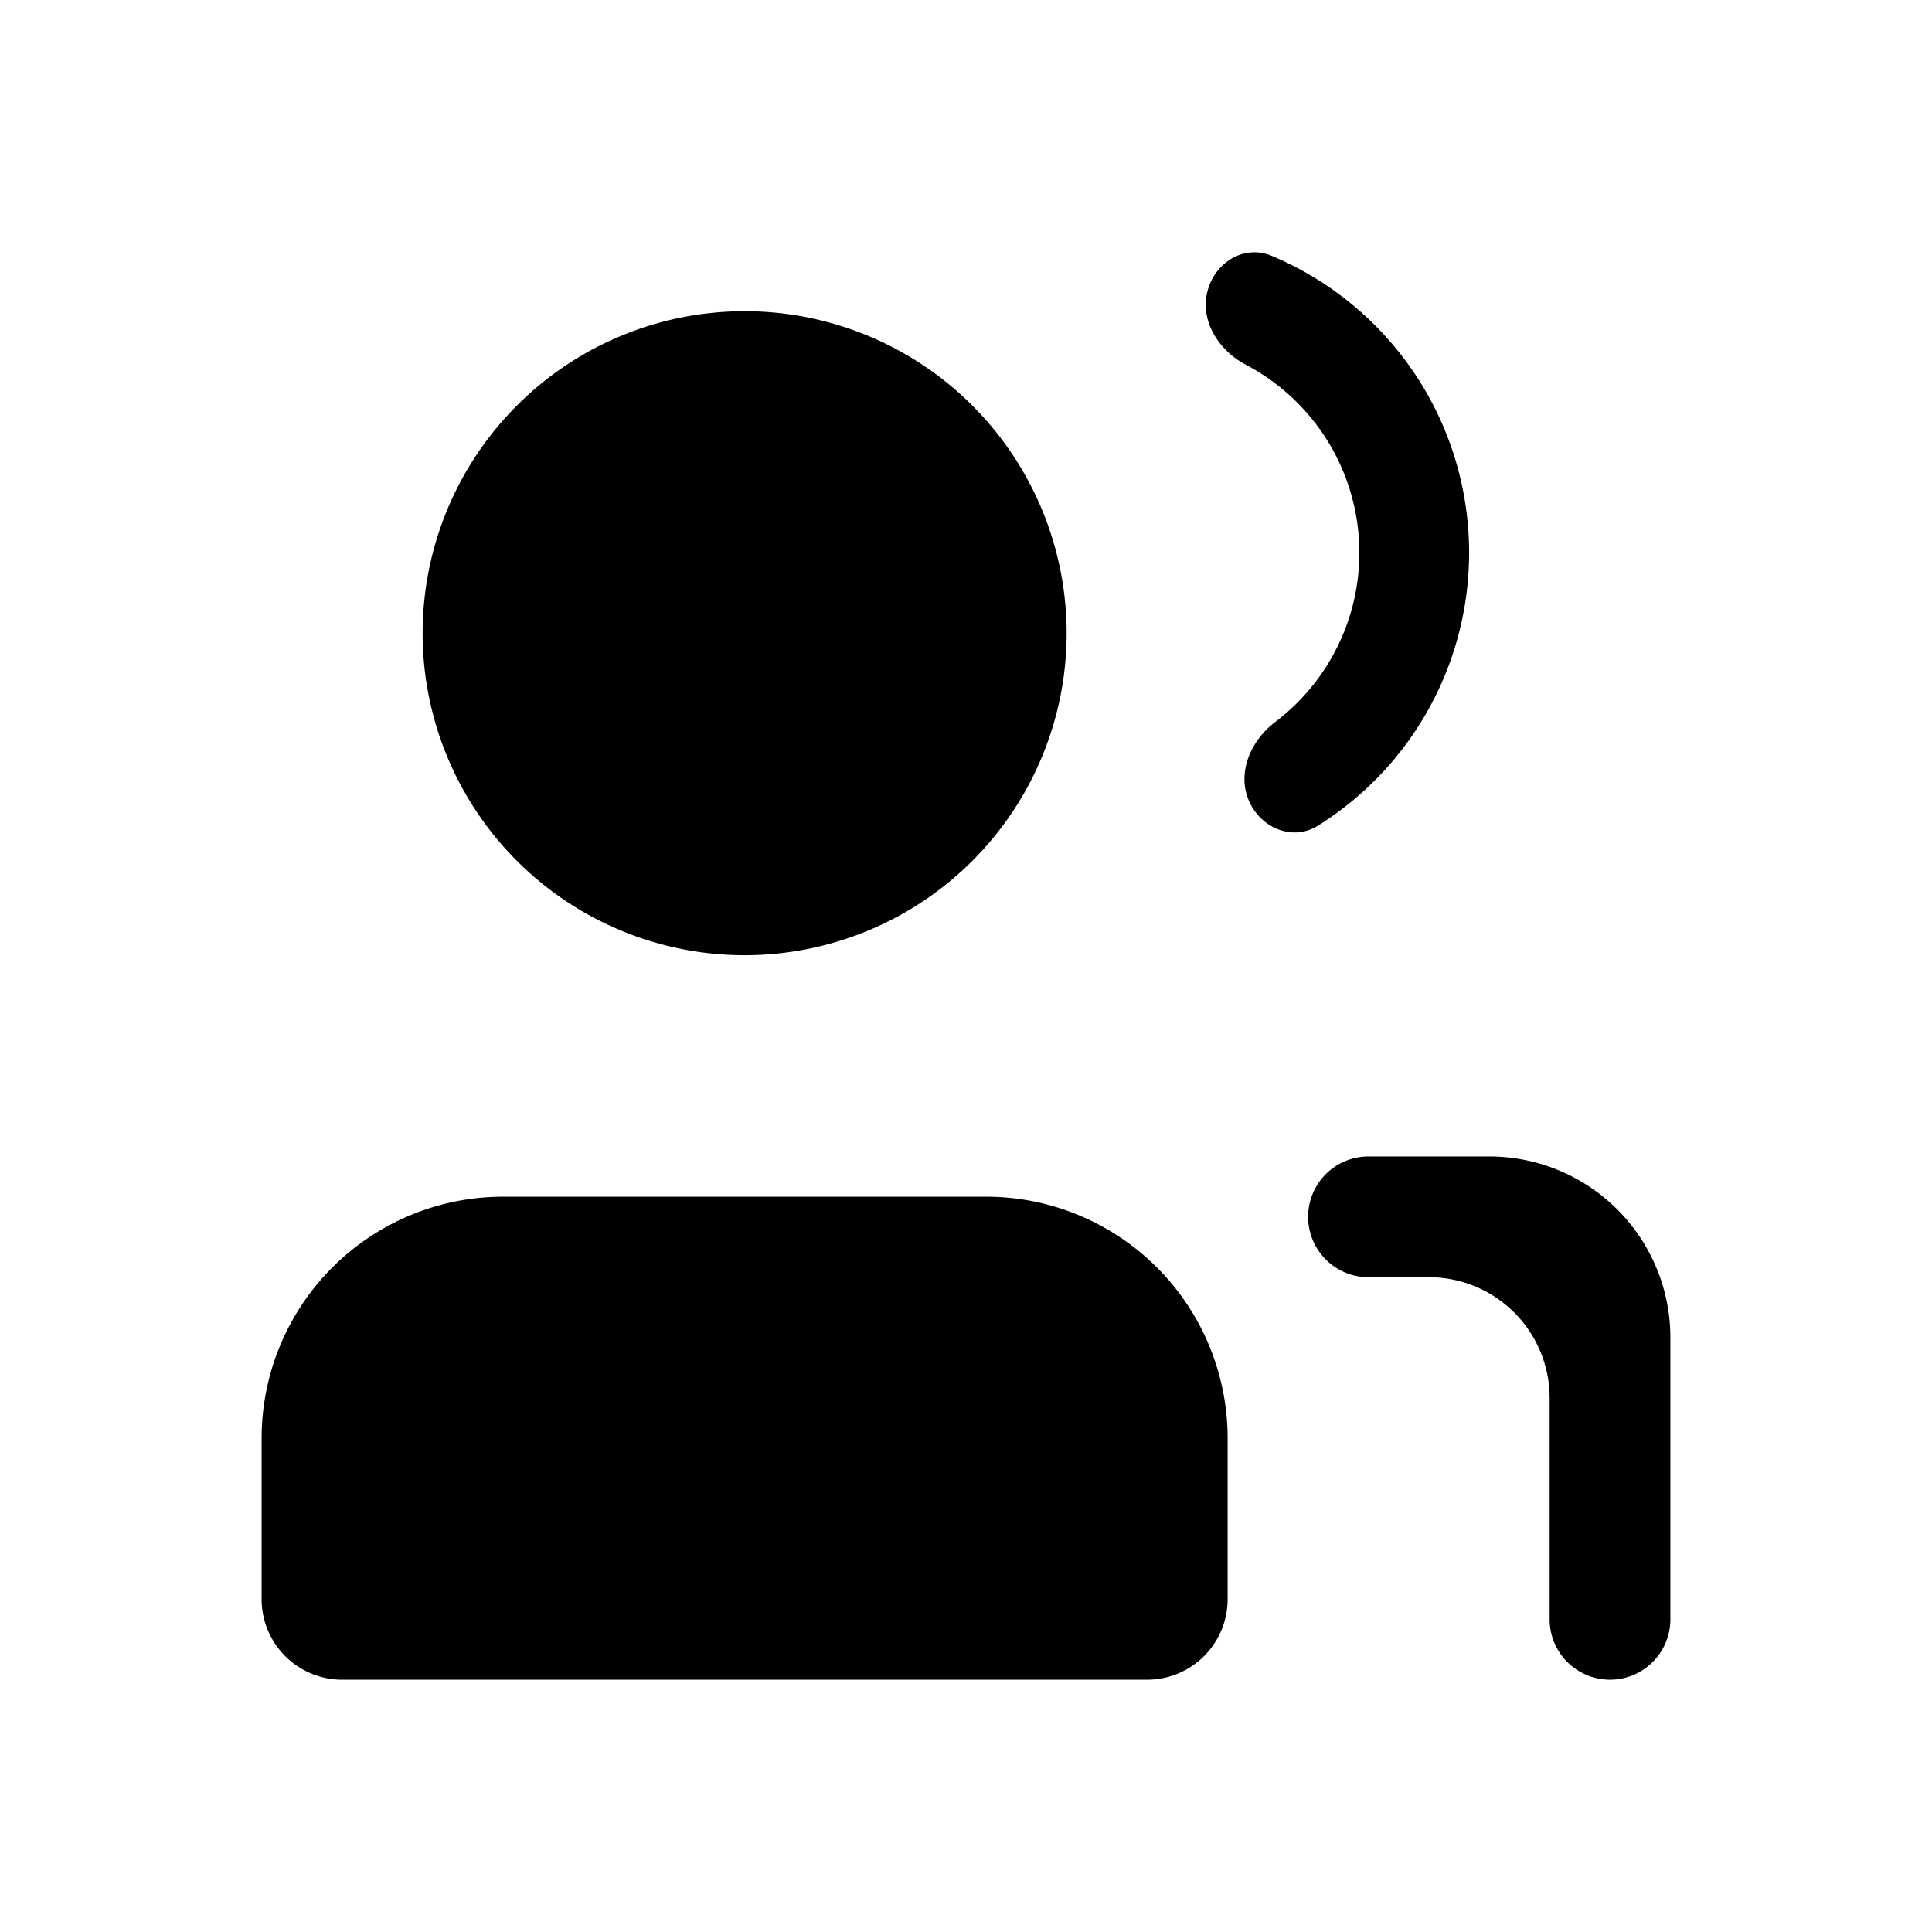 <svg xmlns="http://www.w3.org/2000/svg" width="24" height="24" fill="none" viewBox="0 0 24 24">
  <path fill="#000" d="M13.25 7.866a4 4 0 1 1-8 0 4 4 0 0 1 8 0Zm2.26 2.07c.143.348.545.52.864.32a4 4 0 0 0-.577-7.078c-.347-.146-.716.088-.801.455-.085.367.15.725.484.9a2.638 2.638 0 0 1 .361 4.436c-.3.227-.474.62-.331.967Zm-12.26 7.93v2a1 1 0 0 0 1 1h10a1 1 0 0 0 1-1v-2a3 3 0 0 0-3-3h-6a3 3 0 0 0-3 3Zm14.5-2H17a.75.75 0 1 1 0-1.5h1.5a2.25 2.25 0 0 1 2.25 2.25v3.5a.75.75 0 1 1-1.5 0v-2.75a1.5 1.5 0 0 0-1.5-1.5Z"/>
</svg>
